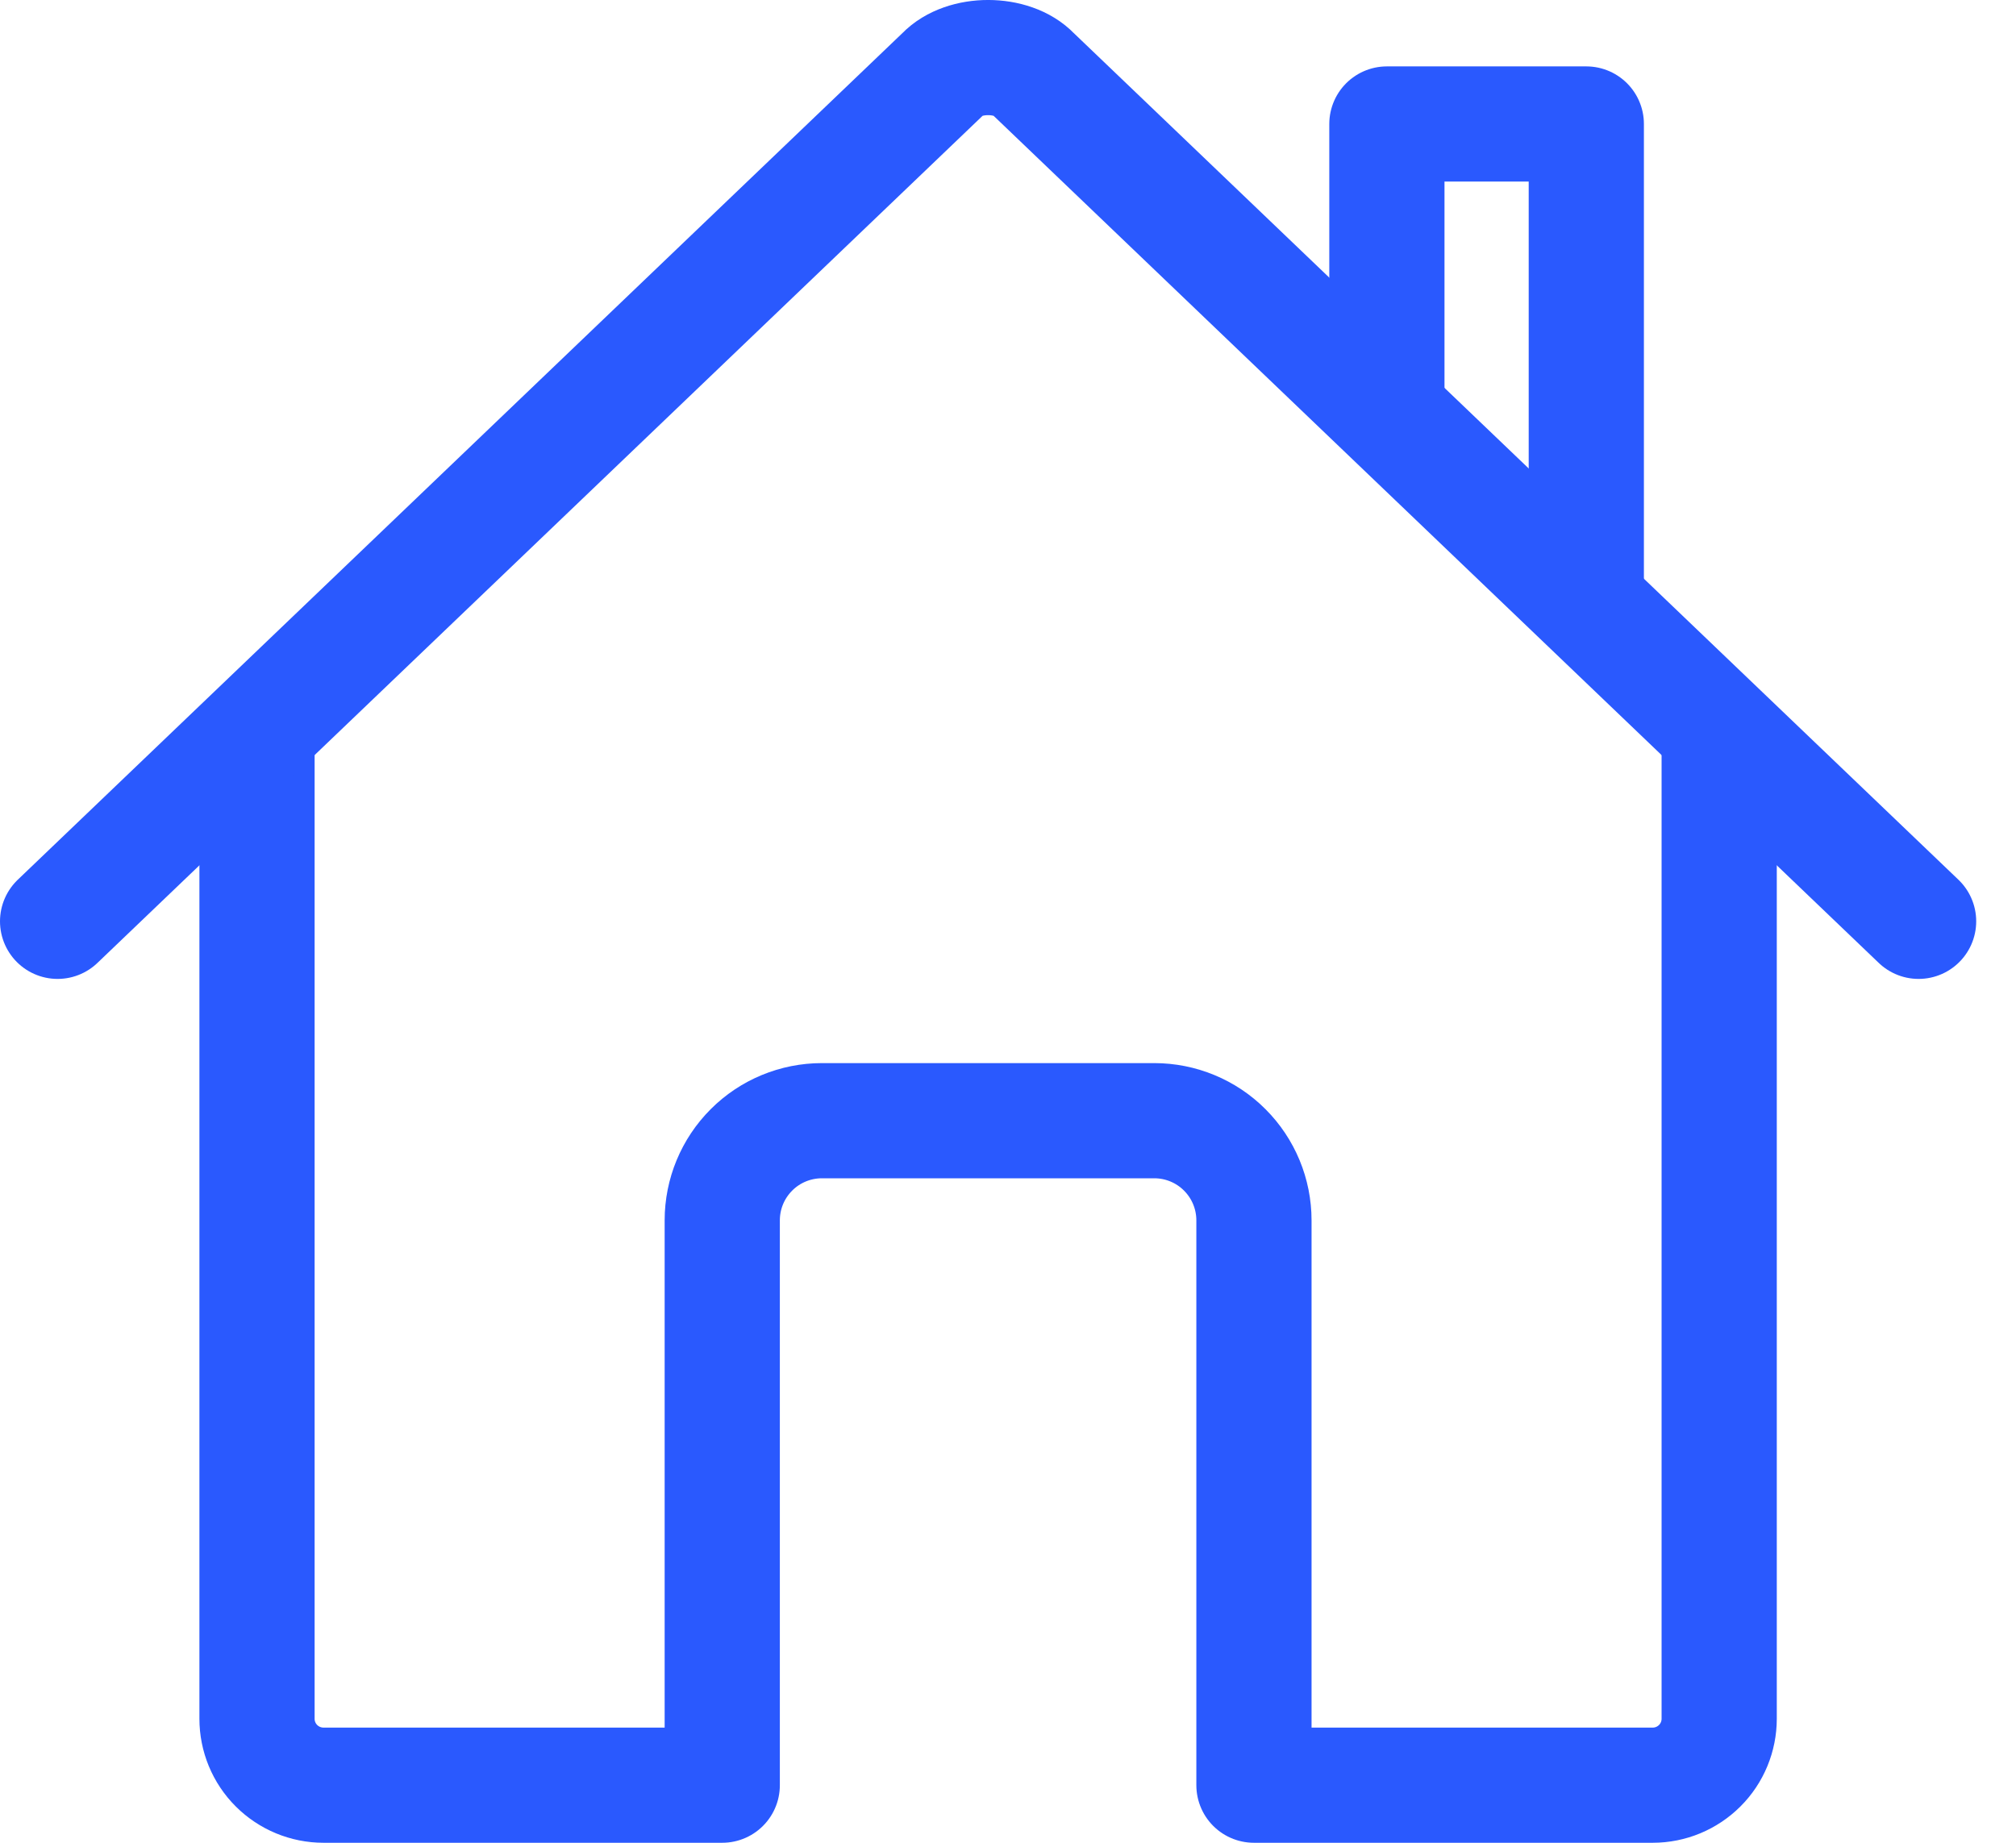 <svg width="35" height="32" viewBox="0 0 35 32" fill="none" xmlns="http://www.w3.org/2000/svg">
<path d="M4.462 12.826V29.846C4.462 30.152 4.583 30.446 4.8 30.662C5.016 30.878 5.31 31 5.616 31H12.539V21.192C12.539 20.733 12.721 20.293 13.046 19.968C13.37 19.643 13.811 19.461 14.27 19.461H20.039C20.498 19.461 20.939 19.643 21.263 19.968C21.588 20.293 21.77 20.733 21.77 21.192V31H28.694C29 31 29.293 30.878 29.509 30.662C29.726 30.446 29.847 30.152 29.847 29.846V12.826" stroke="#2A59FE" stroke-width="2" stroke-linecap="round" stroke-linejoin="round"/>
<path d="M33.309 15.999L17.94 1.287C17.579 0.906 16.736 0.902 16.369 1.287L1 15.999" stroke="#2A59FE" stroke-width="2" stroke-linecap="round" stroke-linejoin="round"/>
<path d="M27.54 10.446V2.153H24.078V7.129" stroke="#2A59FE" stroke-width="2" stroke-linecap="round" stroke-linejoin="round"/>
</svg>
